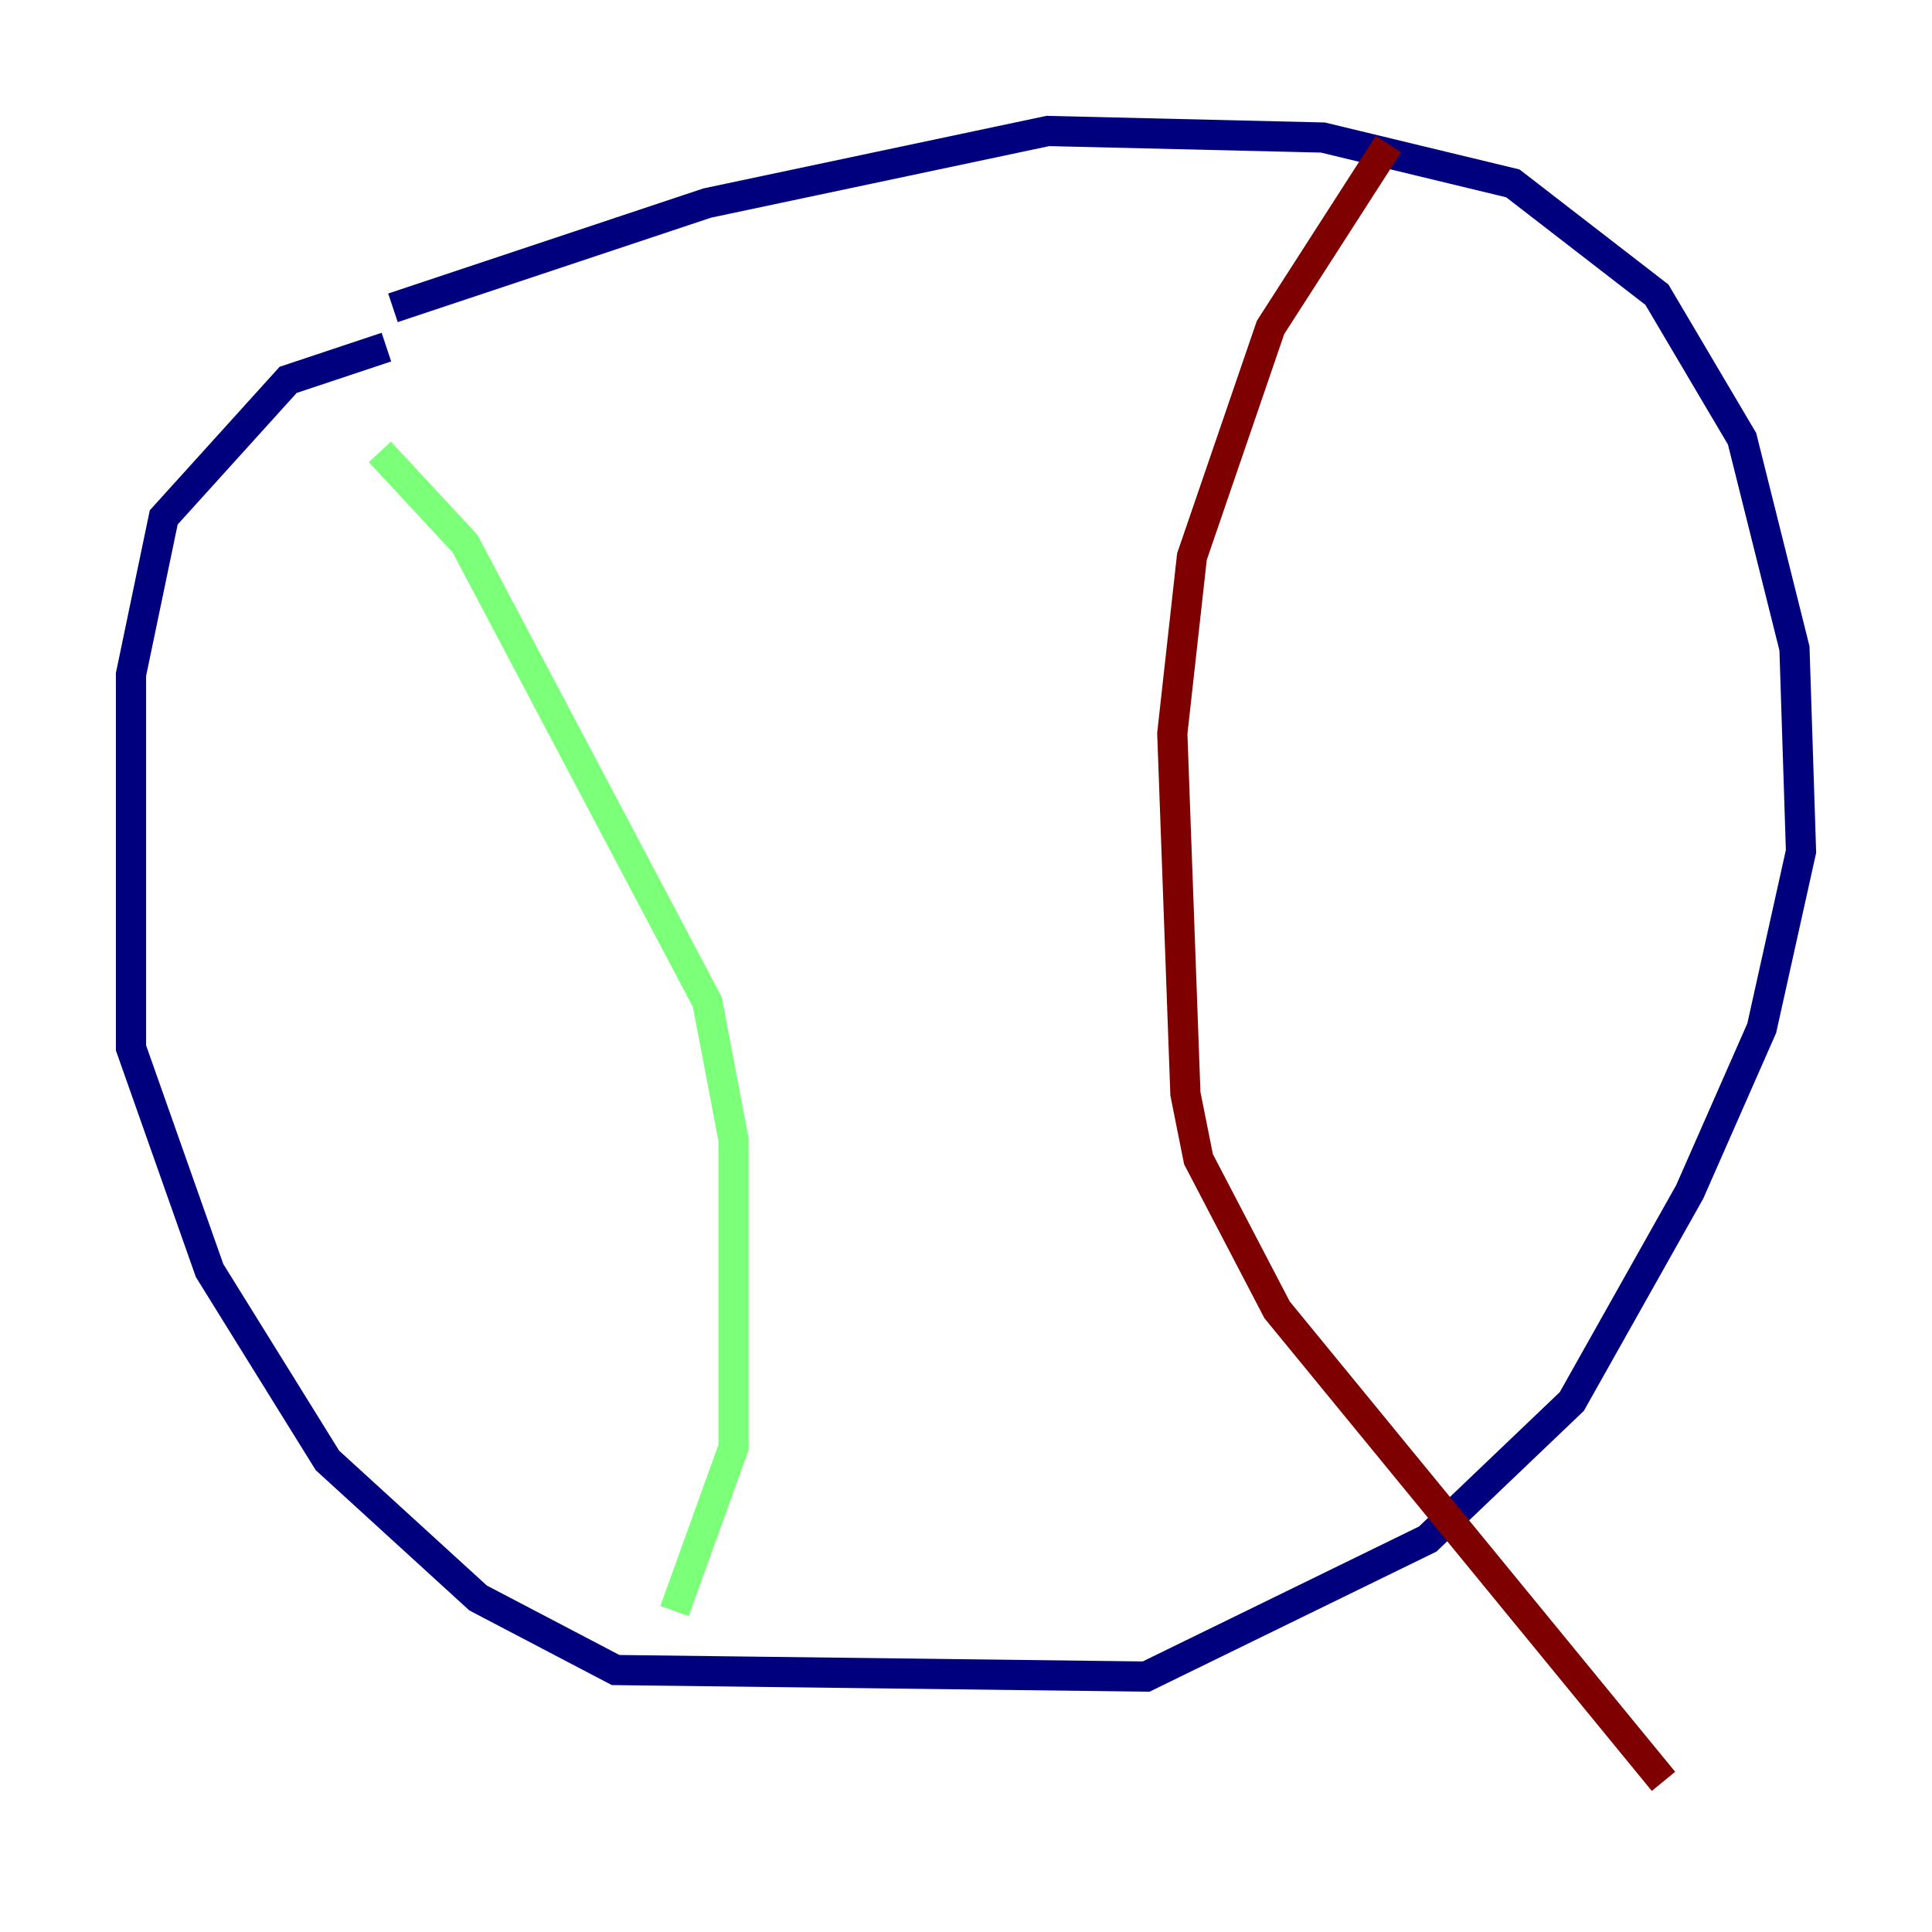 <?xml version="1.0" encoding="utf-8" ?>
<svg baseProfile="tiny" height="128" version="1.2" viewBox="0,0,128,128" width="128" xmlns="http://www.w3.org/2000/svg" xmlns:ev="http://www.w3.org/2001/xml-events" xmlns:xlink="http://www.w3.org/1999/xlink"><defs /><polyline fill="none" points="25.6,22.997 19.091,25.166 10.848,34.278 8.678,44.691 8.678,69.424 13.885,84.176 21.695,96.759 31.675,105.871 40.786,110.644 75.932,111.078 94.59,101.966 104.136,92.854 111.946,78.969 116.719,68.122 119.322,56.407 118.888,42.956 115.417,29.071 109.776,19.525 100.231,12.149 87.647,9.112 69.424,8.678 46.861,13.451 26.034,20.393" stroke="#00007f" stroke-width="2" /><polyline fill="none" points="25.166,29.939 30.807,36.014 46.861,66.386 48.597,75.498 48.597,95.891 44.691,106.739" stroke="#7cff79" stroke-width="2" /><polyline fill="none" points="91.986,9.546 84.176,21.695 78.969,36.881 77.668,48.597 78.536,72.461 79.403,76.8 84.61,86.78 110.21,118.02" stroke="#7f0000" stroke-width="2" /></svg>